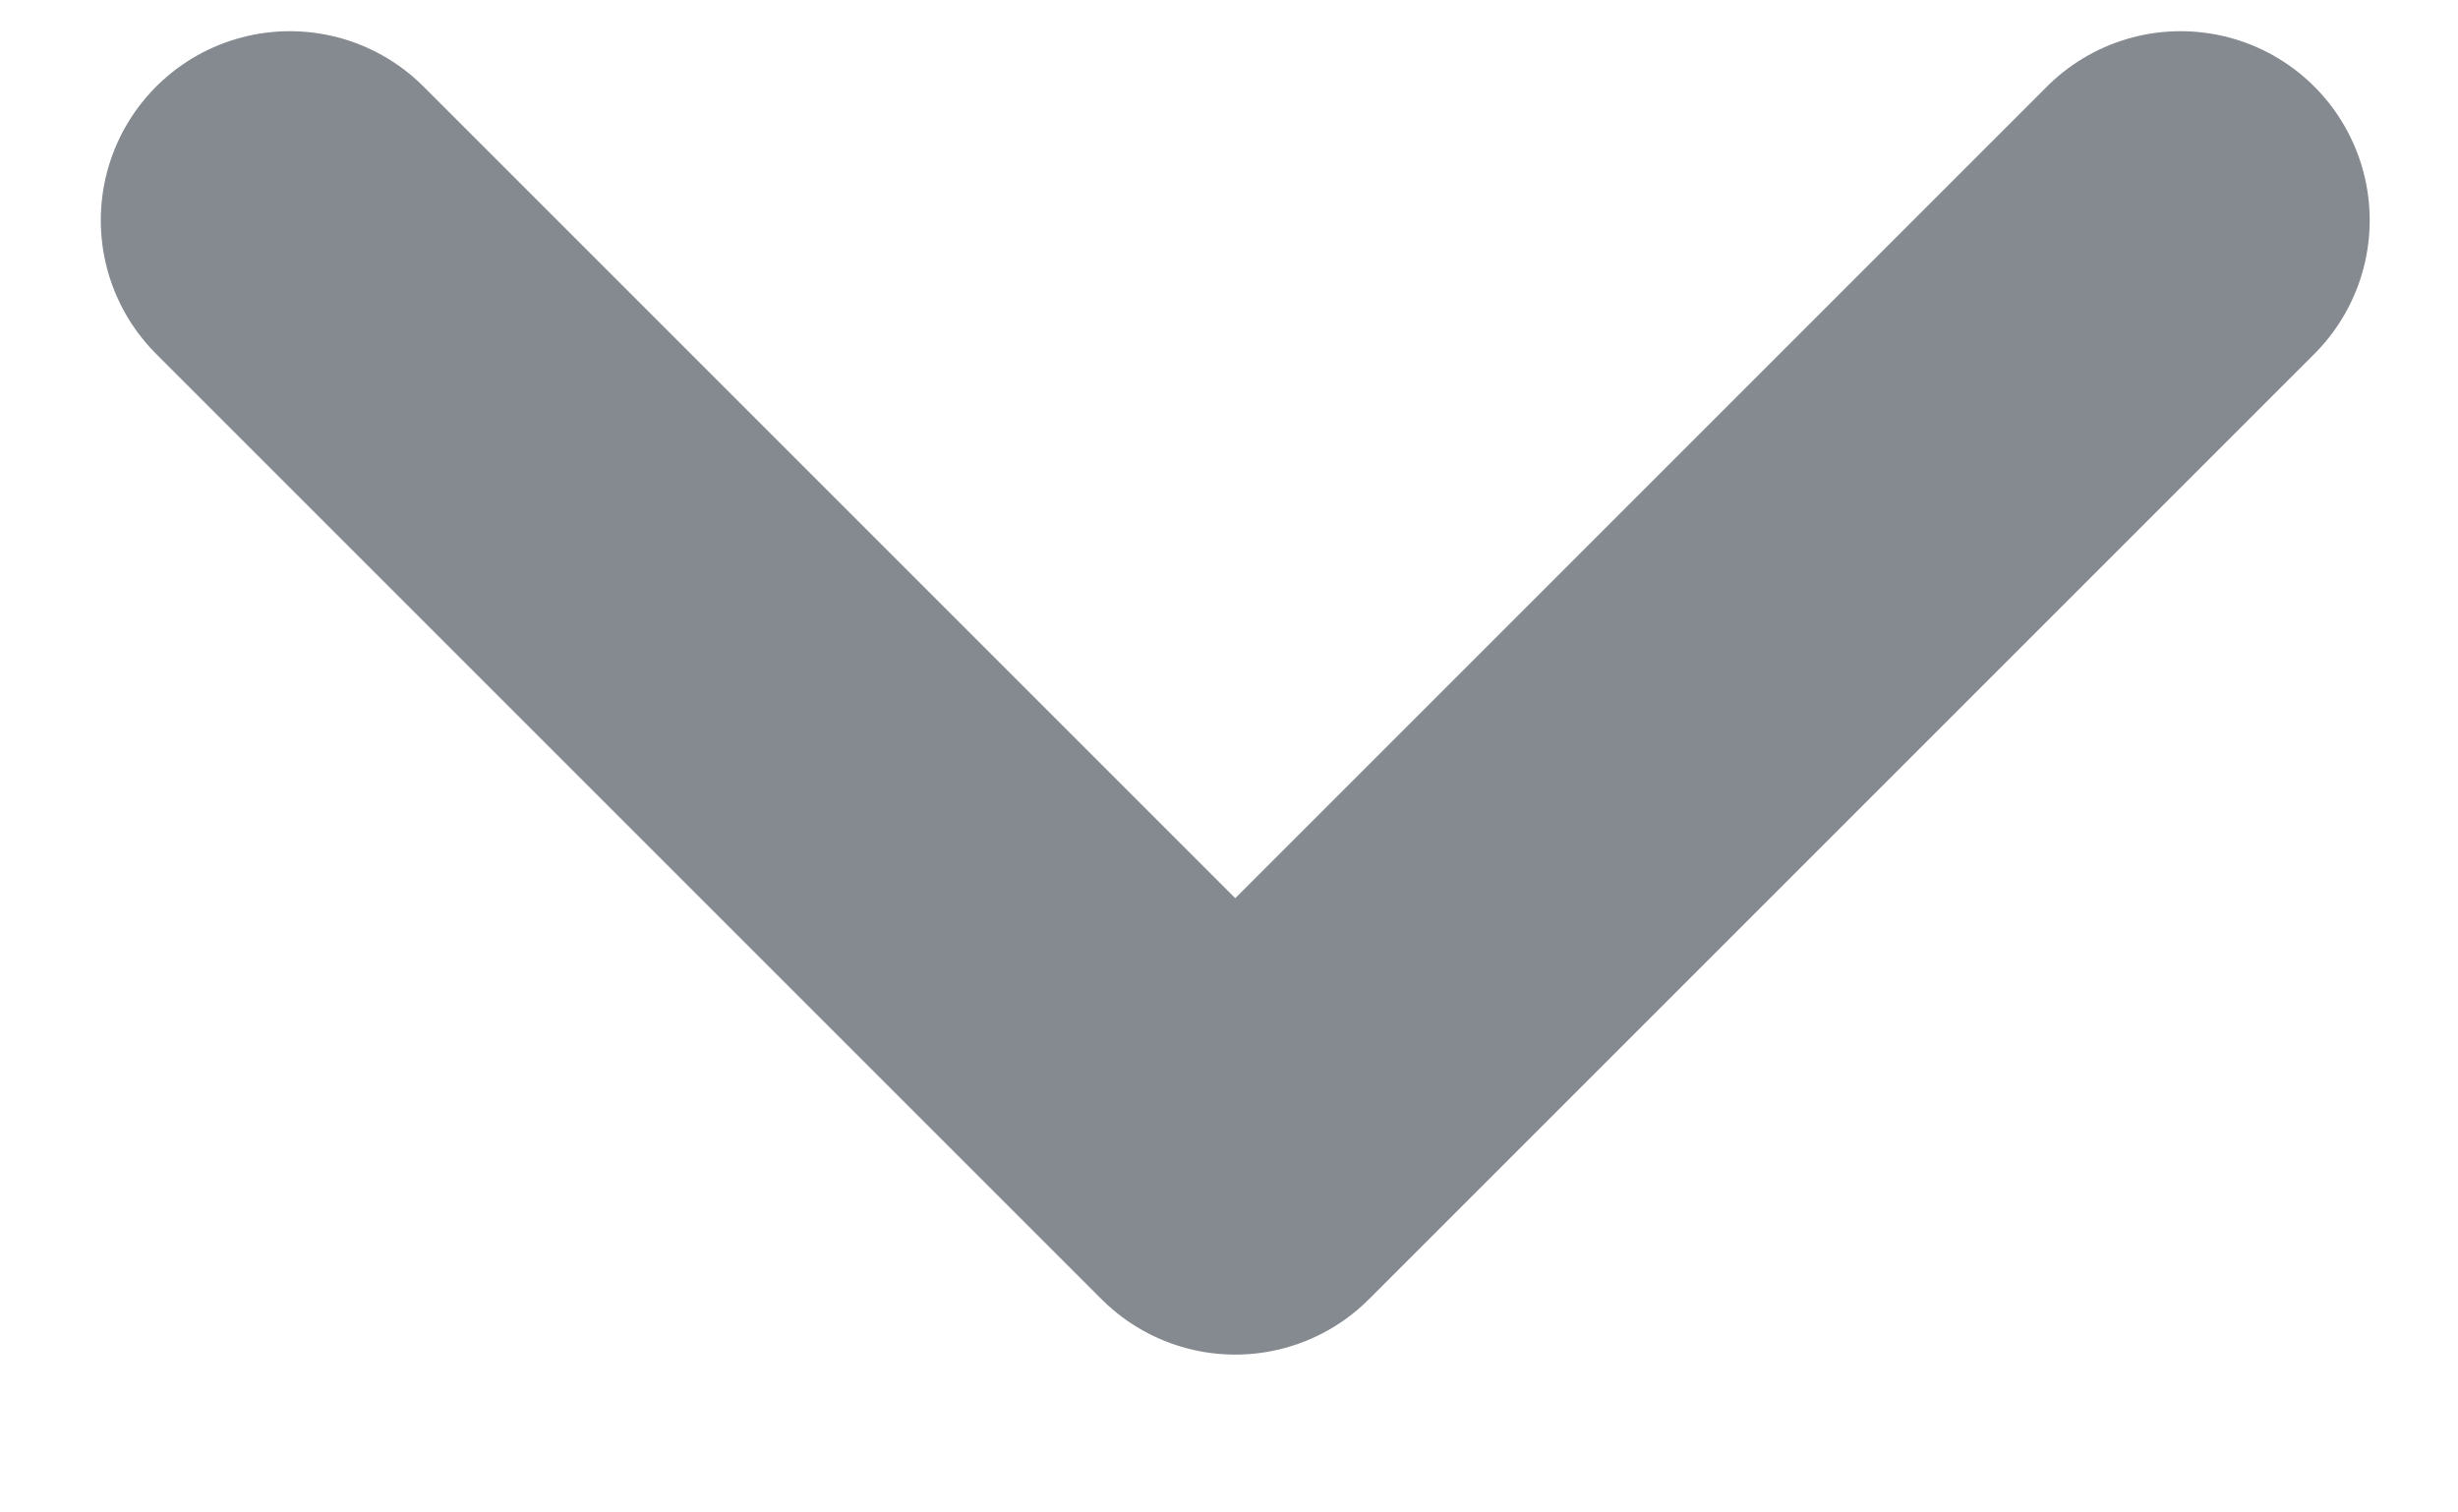 <svg width="13" height="8" viewBox="0 0 13 8" fill="none" xmlns="http://www.w3.org/2000/svg">
<path opacity="0.6" d="M1.533 1.165L6.533 6.165L11.533 1.165" stroke="#323C47" stroke-width="2" stroke-linecap="round" stroke-linejoin="round"/>
</svg>
